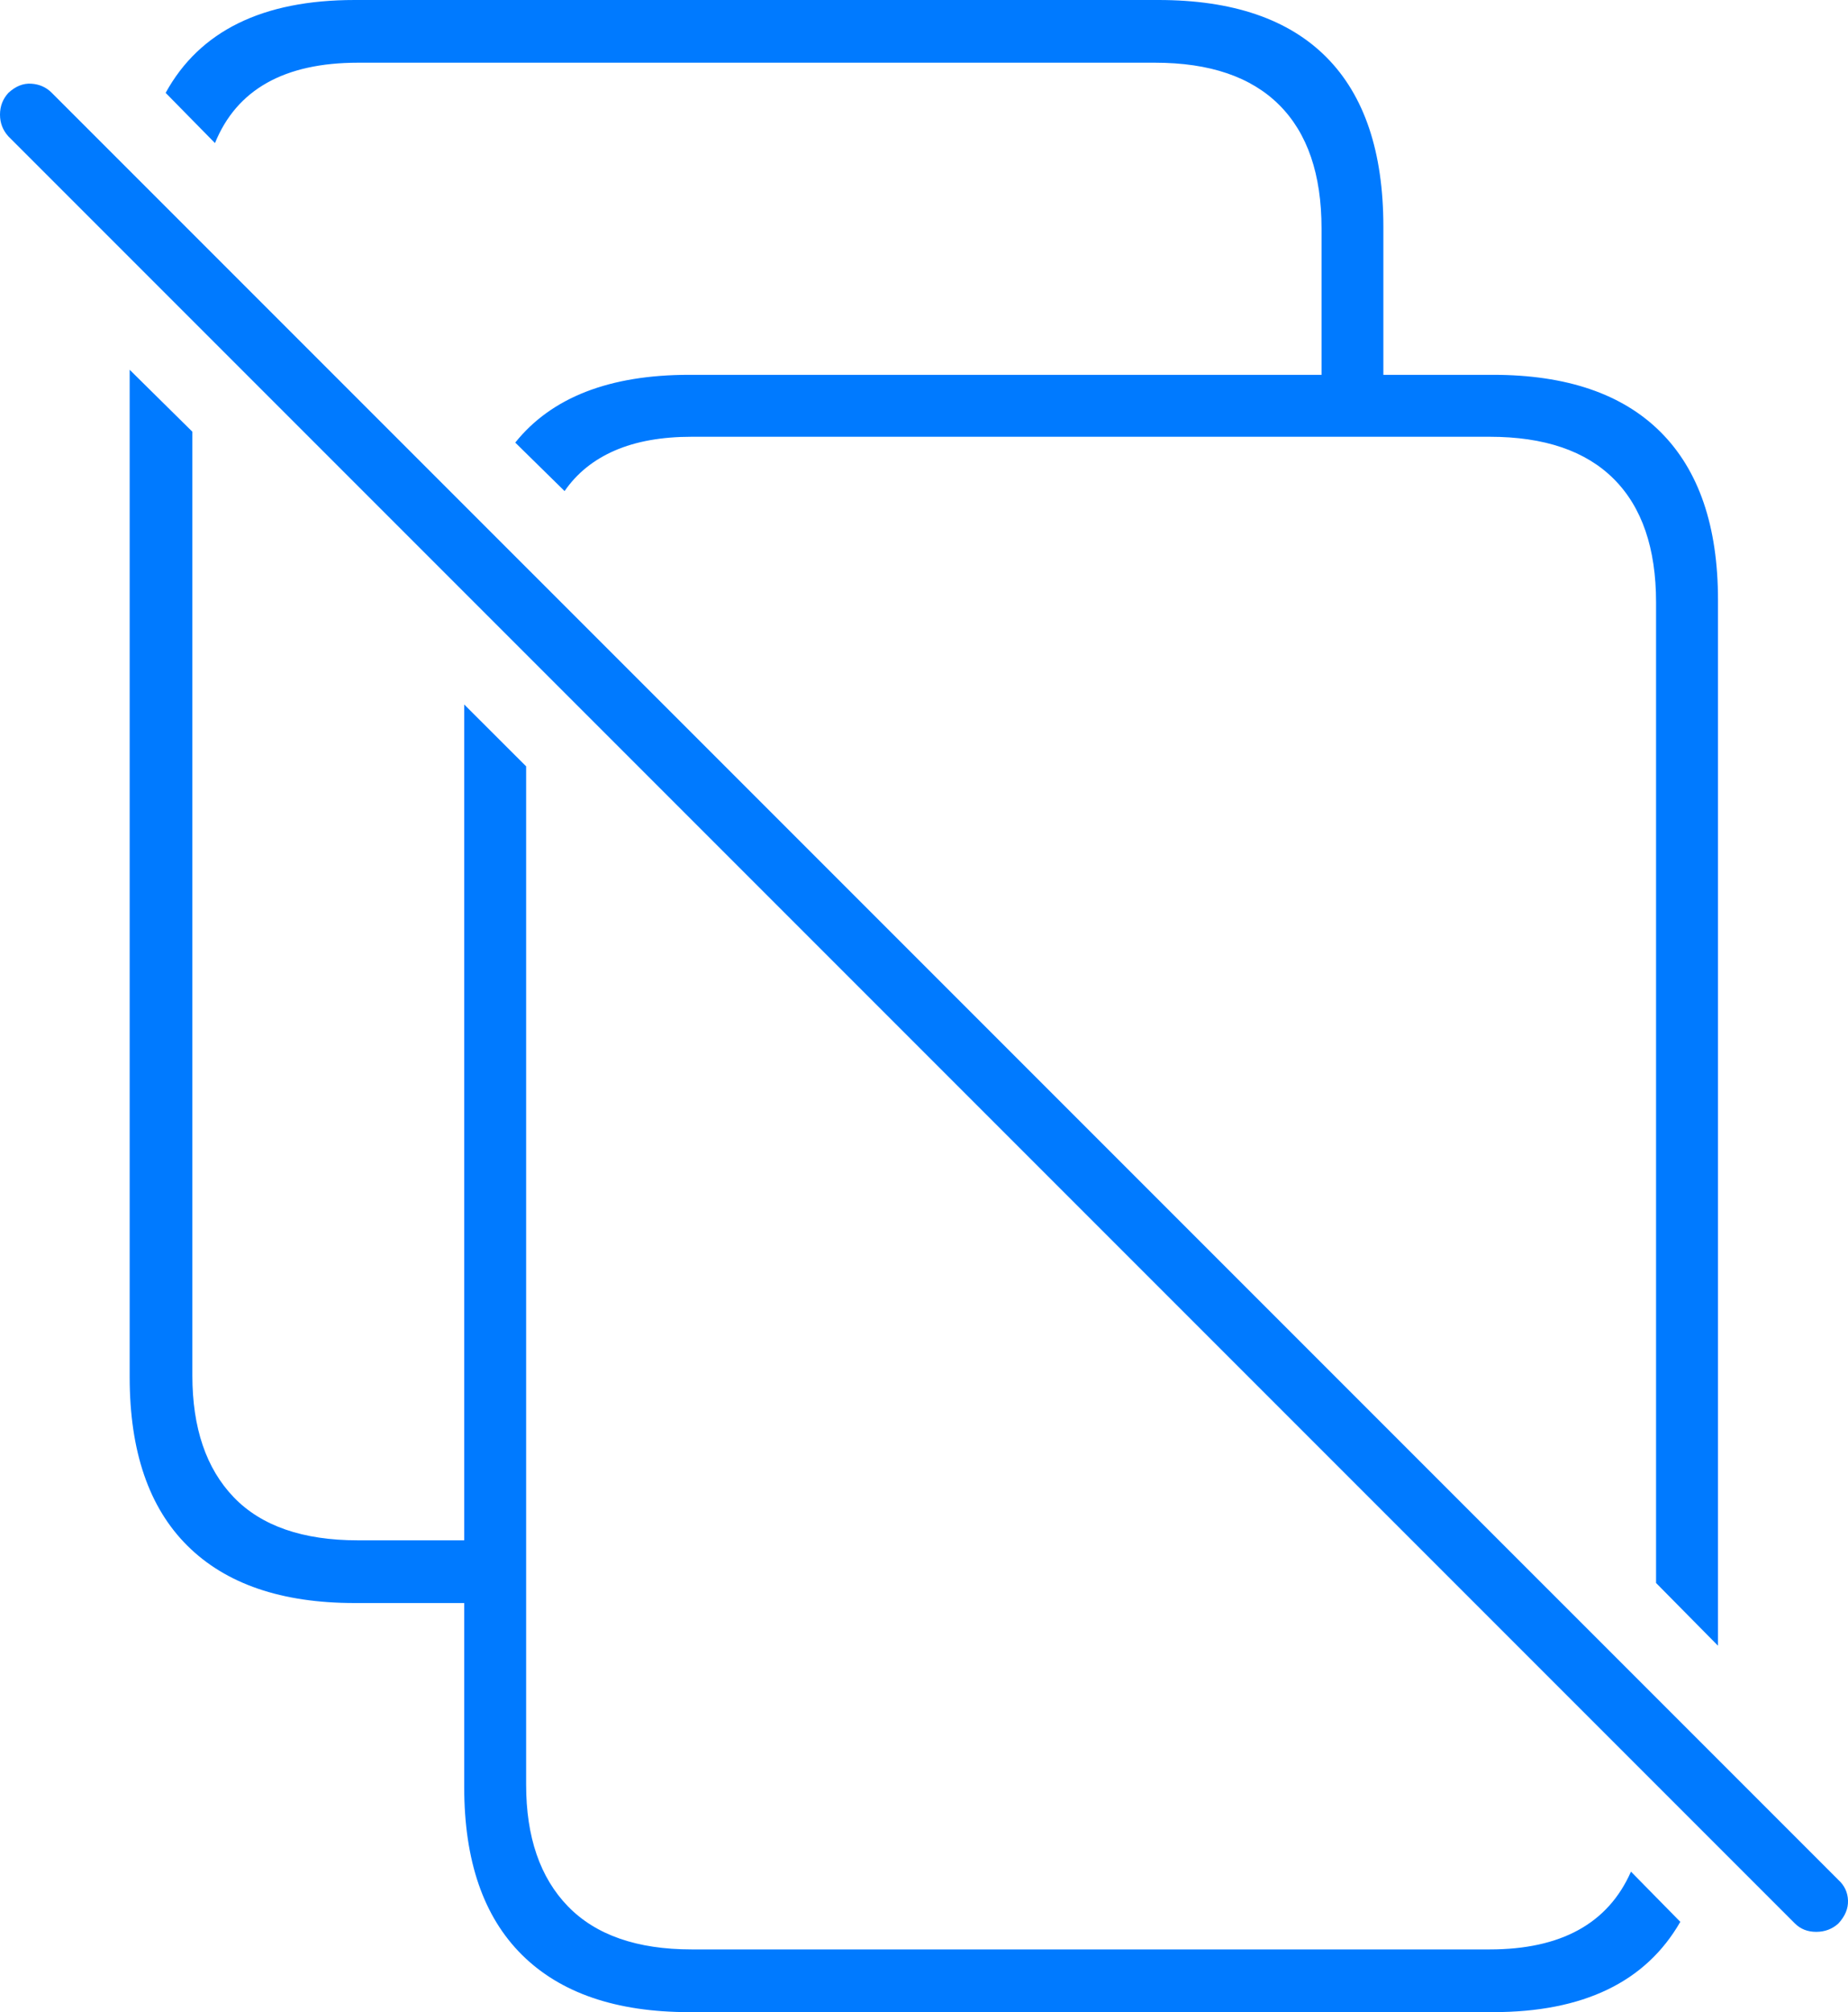 <?xml version="1.0" encoding="UTF-8"?>
<!--Generator: Apple Native CoreSVG 175-->
<!DOCTYPE svg
PUBLIC "-//W3C//DTD SVG 1.1//EN"
       "http://www.w3.org/Graphics/SVG/1.1/DTD/svg11.dtd">
<svg version="1.1" xmlns="http://www.w3.org/2000/svg" xmlns:xlink="http://www.w3.org/1999/xlink" width="21.577" height="23.486">
 <g>
  <rect height="23.486" opacity="0" width="21.577" x="0" y="0"/>
  <path d="M19.043 21.846Q18.643 22.754 17.393 22.754L8.076 22.754Q7.119 22.754 6.631 22.251Q6.143 21.748 6.143 20.83L6.143 8.945L5.42 8.223L5.42 20.859Q5.42 22.148 6.094 22.817Q6.768 23.486 8.047 23.486L17.432 23.486Q19.014 23.486 19.619 22.432ZM1.514 4.316L1.514 16.074Q1.514 17.373 2.188 18.042Q2.861 18.711 4.141 18.711L5.723 18.711L5.723 17.979L4.18 17.979Q3.213 17.979 2.729 17.476Q2.246 16.973 2.246 16.055L2.246 5.039ZM2.51 1.67Q2.891 0.732 4.18 0.732L13.486 0.732Q14.443 0.732 14.937 1.226Q15.43 1.719 15.43 2.666L15.43 4.697L16.152 4.697L16.152 2.646Q16.152 1.338 15.488 0.669Q14.824 0 13.525 0L4.141 0Q2.529 0 1.934 1.084ZM20.059 19.209L20.059 7.002Q20.059 5.713 19.39 5.044Q18.721 4.375 17.432 4.375L8.047 4.375Q6.65 4.375 6.016 5.166L6.592 5.732Q6.807 5.42 7.178 5.259Q7.549 5.098 8.076 5.098L17.393 5.098Q18.35 5.098 18.843 5.591Q19.336 6.084 19.336 7.031L19.336 18.477ZM20.957 22.451Q21.055 22.549 21.206 22.549Q21.357 22.549 21.465 22.451Q21.582 22.324 21.577 22.183Q21.572 22.041 21.465 21.943L0.605 1.084Q0.508 0.986 0.366 0.977Q0.225 0.967 0.098 1.084Q0 1.191 0 1.338Q0 1.484 0.098 1.592Z" fill="#007aff"/>
 </g>
</svg>
